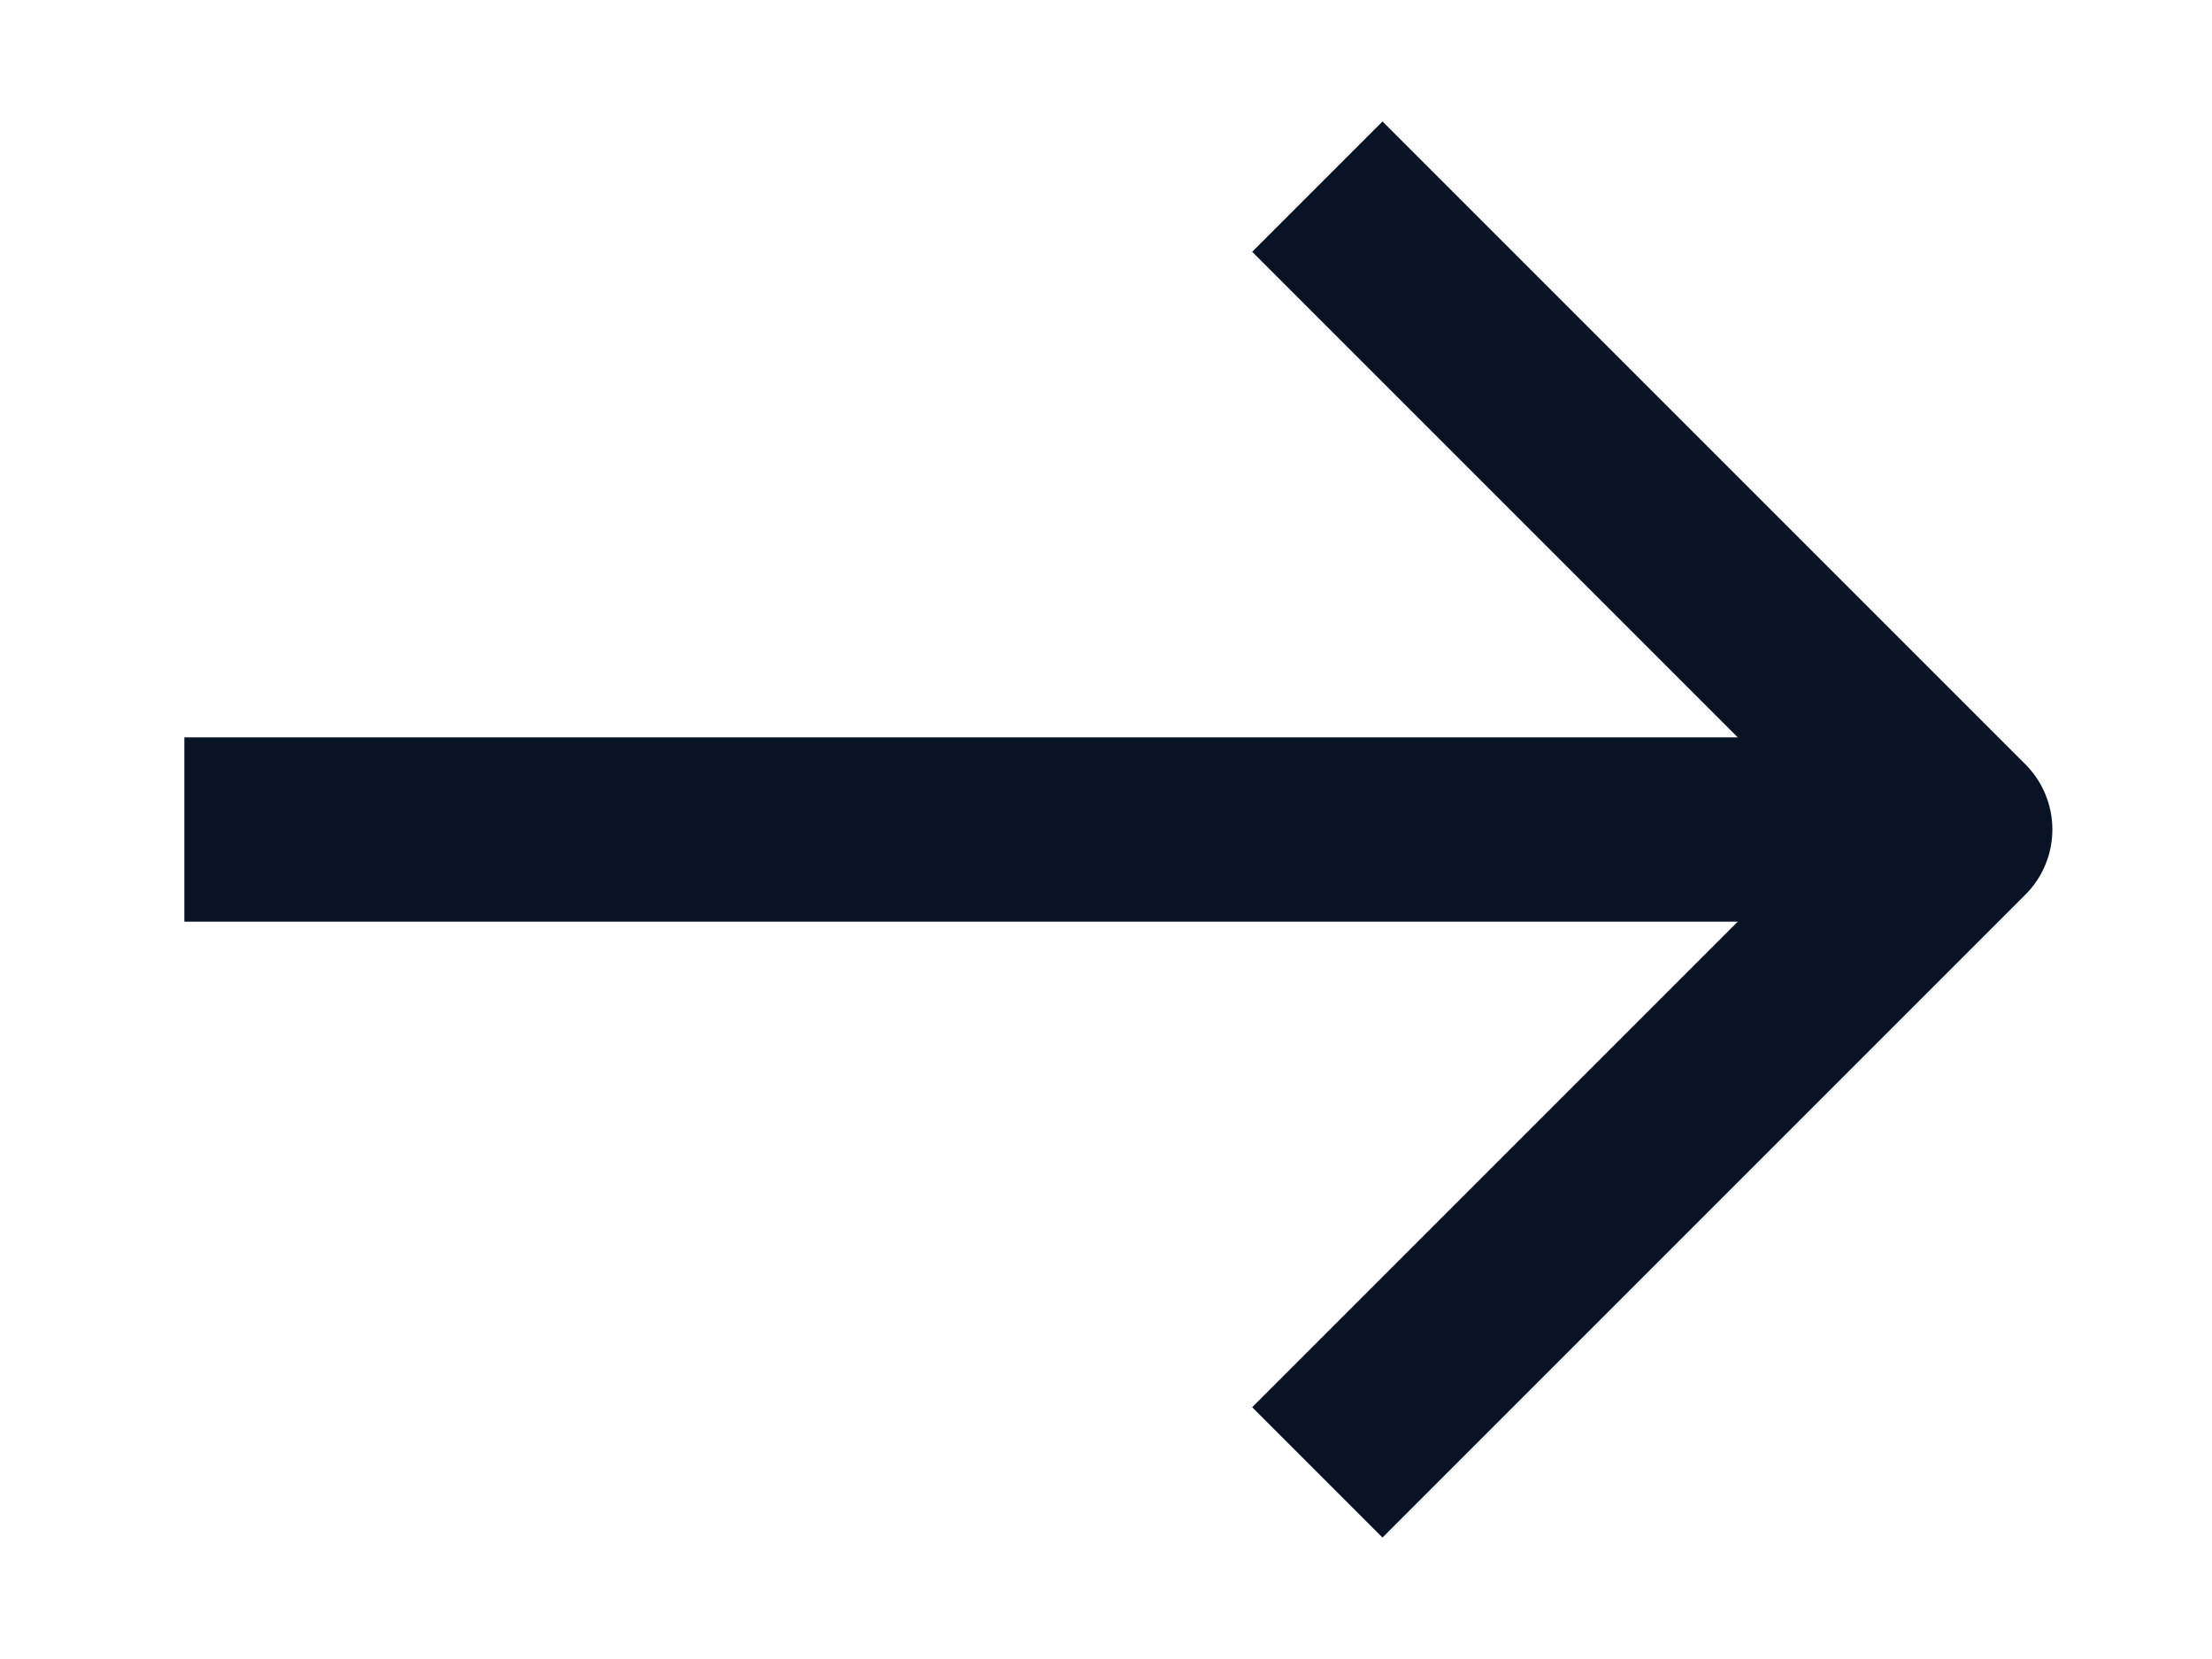 <svg width="12" height="9" viewBox="0 0 12 9" fill="none" xmlns="http://www.w3.org/2000/svg">
<g clip-path="url(#clip0_1601_25095)">
<path d="M7.5 7.634L10.634 4.5L7.5 1.366" stroke="#081326" stroke-linecap="square" stroke-linejoin="round"/>
<path d="M1.5 4.5L9.75 4.5" stroke="#081326" stroke-linecap="square" stroke-linejoin="round"/>
</g>
<defs>
<clipPath id="clip0_1601_25095">
<rect width="9" height="12" fill="white" transform="translate(0 9) rotate(-90)"/>
</clipPath>
</defs>
</svg>

